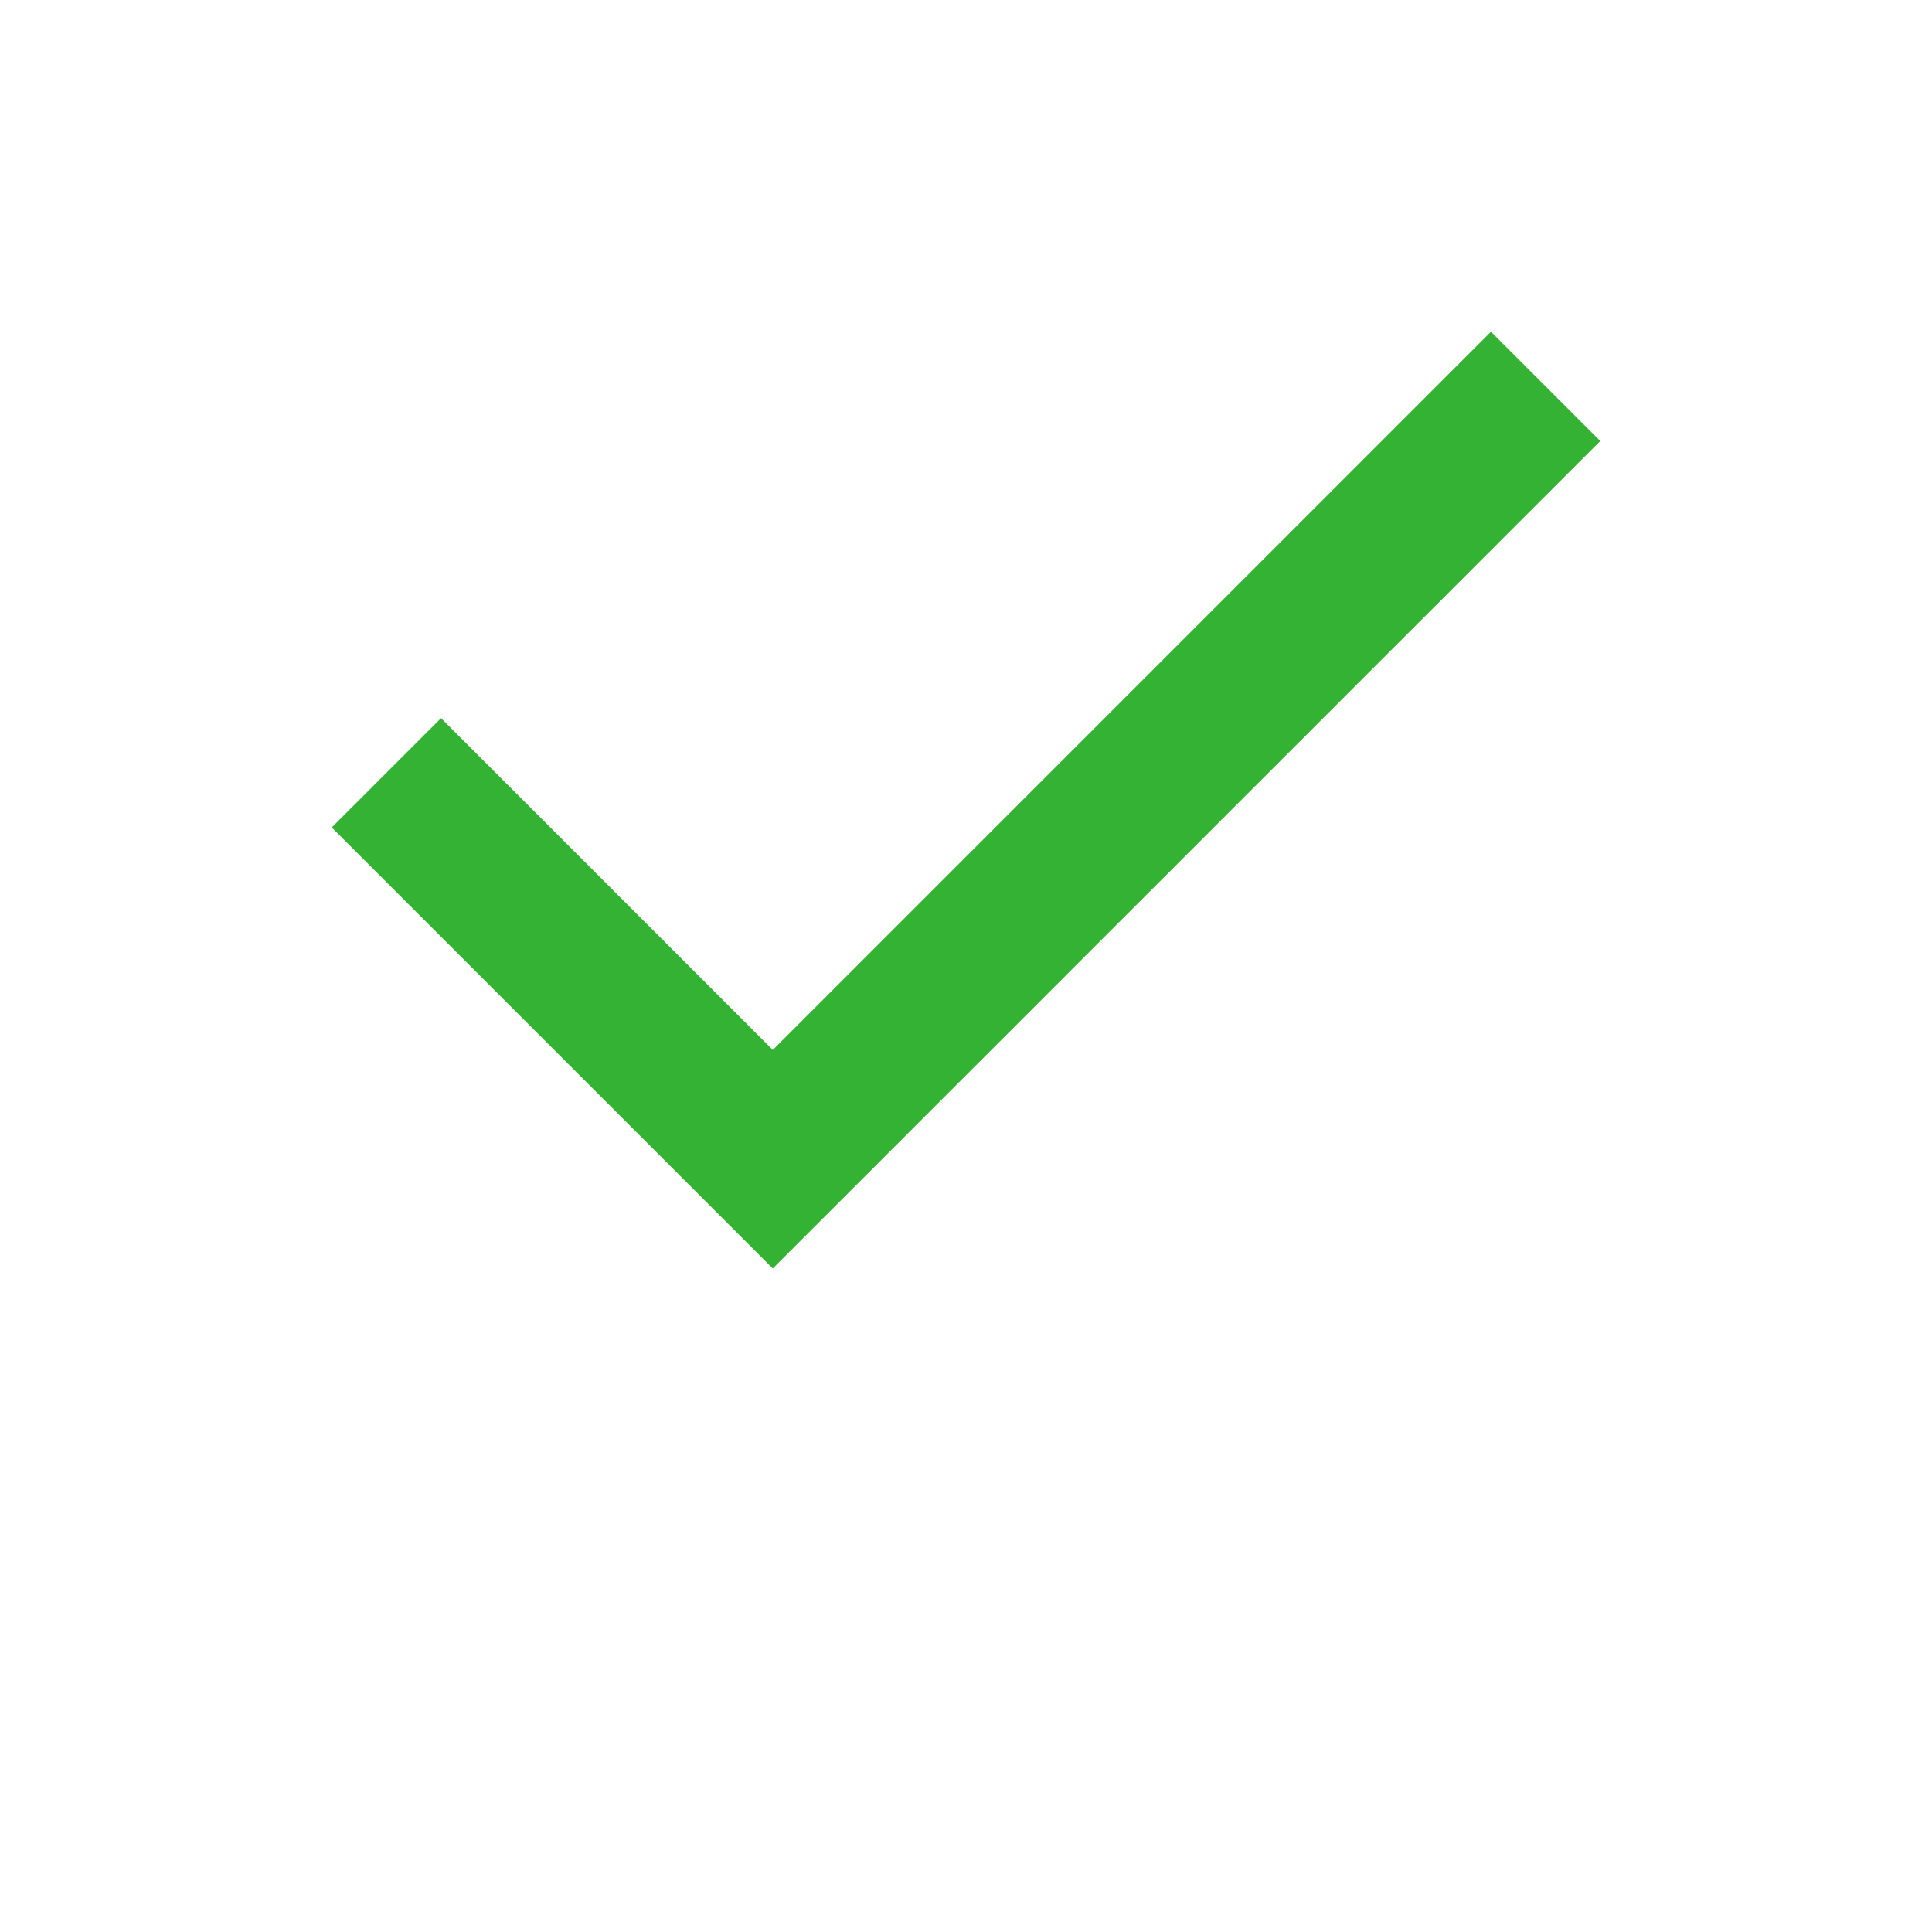 <?xml version="1.0" encoding="UTF-8"?>
<svg width="32px" height="32px" viewBox="0 0 50 50" xmlns="http://www.w3.org/2000/svg">
    <path d="M10 20 l10 10 l20 -20" stroke="#34b233" stroke-width="4" fill="none"/>
</svg>